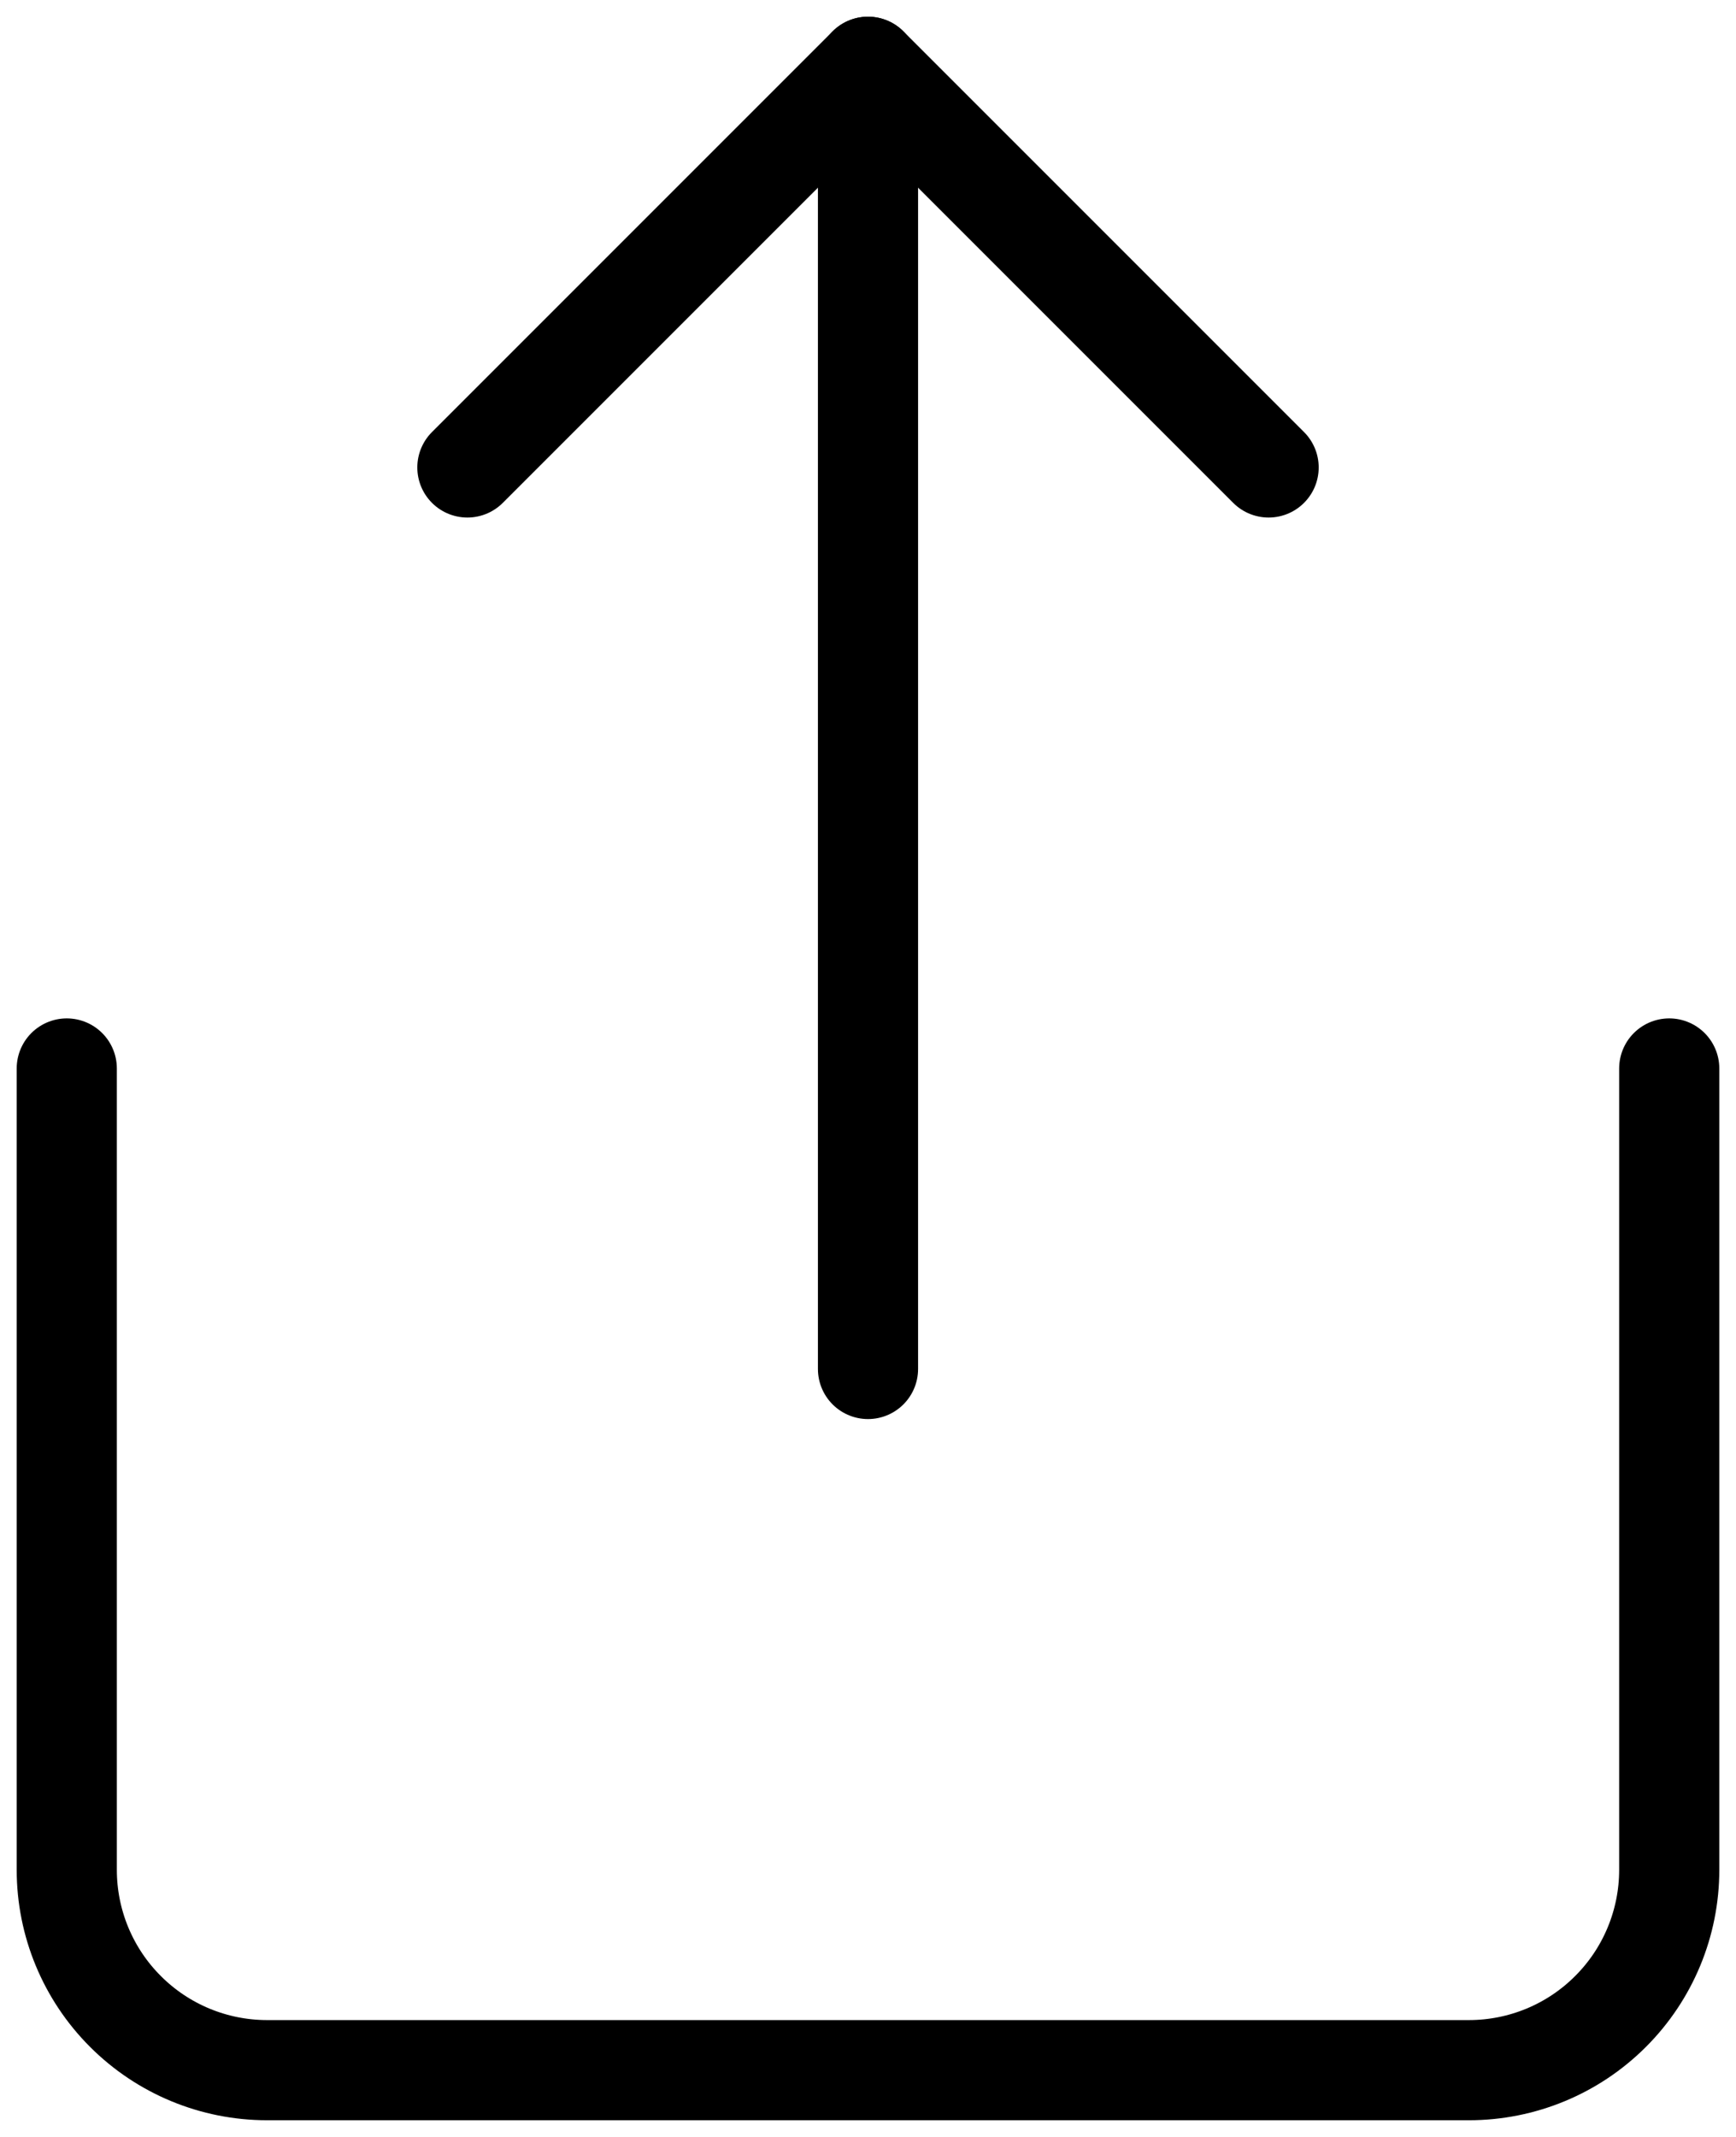 <svg width="26" height="32" viewBox="0 0 26 32" fill="none" xmlns="http://www.w3.org/2000/svg">
<path d="M1 16V28C1 28.796 1.316 29.559 1.879 30.121C2.441 30.684 3.204 31 4 31H22C22.796 31 23.559 30.684 24.121 30.121C24.684 29.559 25 28.796 25 28V16" stroke="black" stroke-width="1.5" stroke-linecap="round" stroke-linejoin="round"/>
<path d="M19 7L13 1L7 7" stroke="black" stroke-width="1.5" stroke-linecap="round" stroke-linejoin="round"/>
<path d="M13 1V20.5" stroke="black" stroke-width="1.5" stroke-linecap="round" stroke-linejoin="round"/>
</svg>
